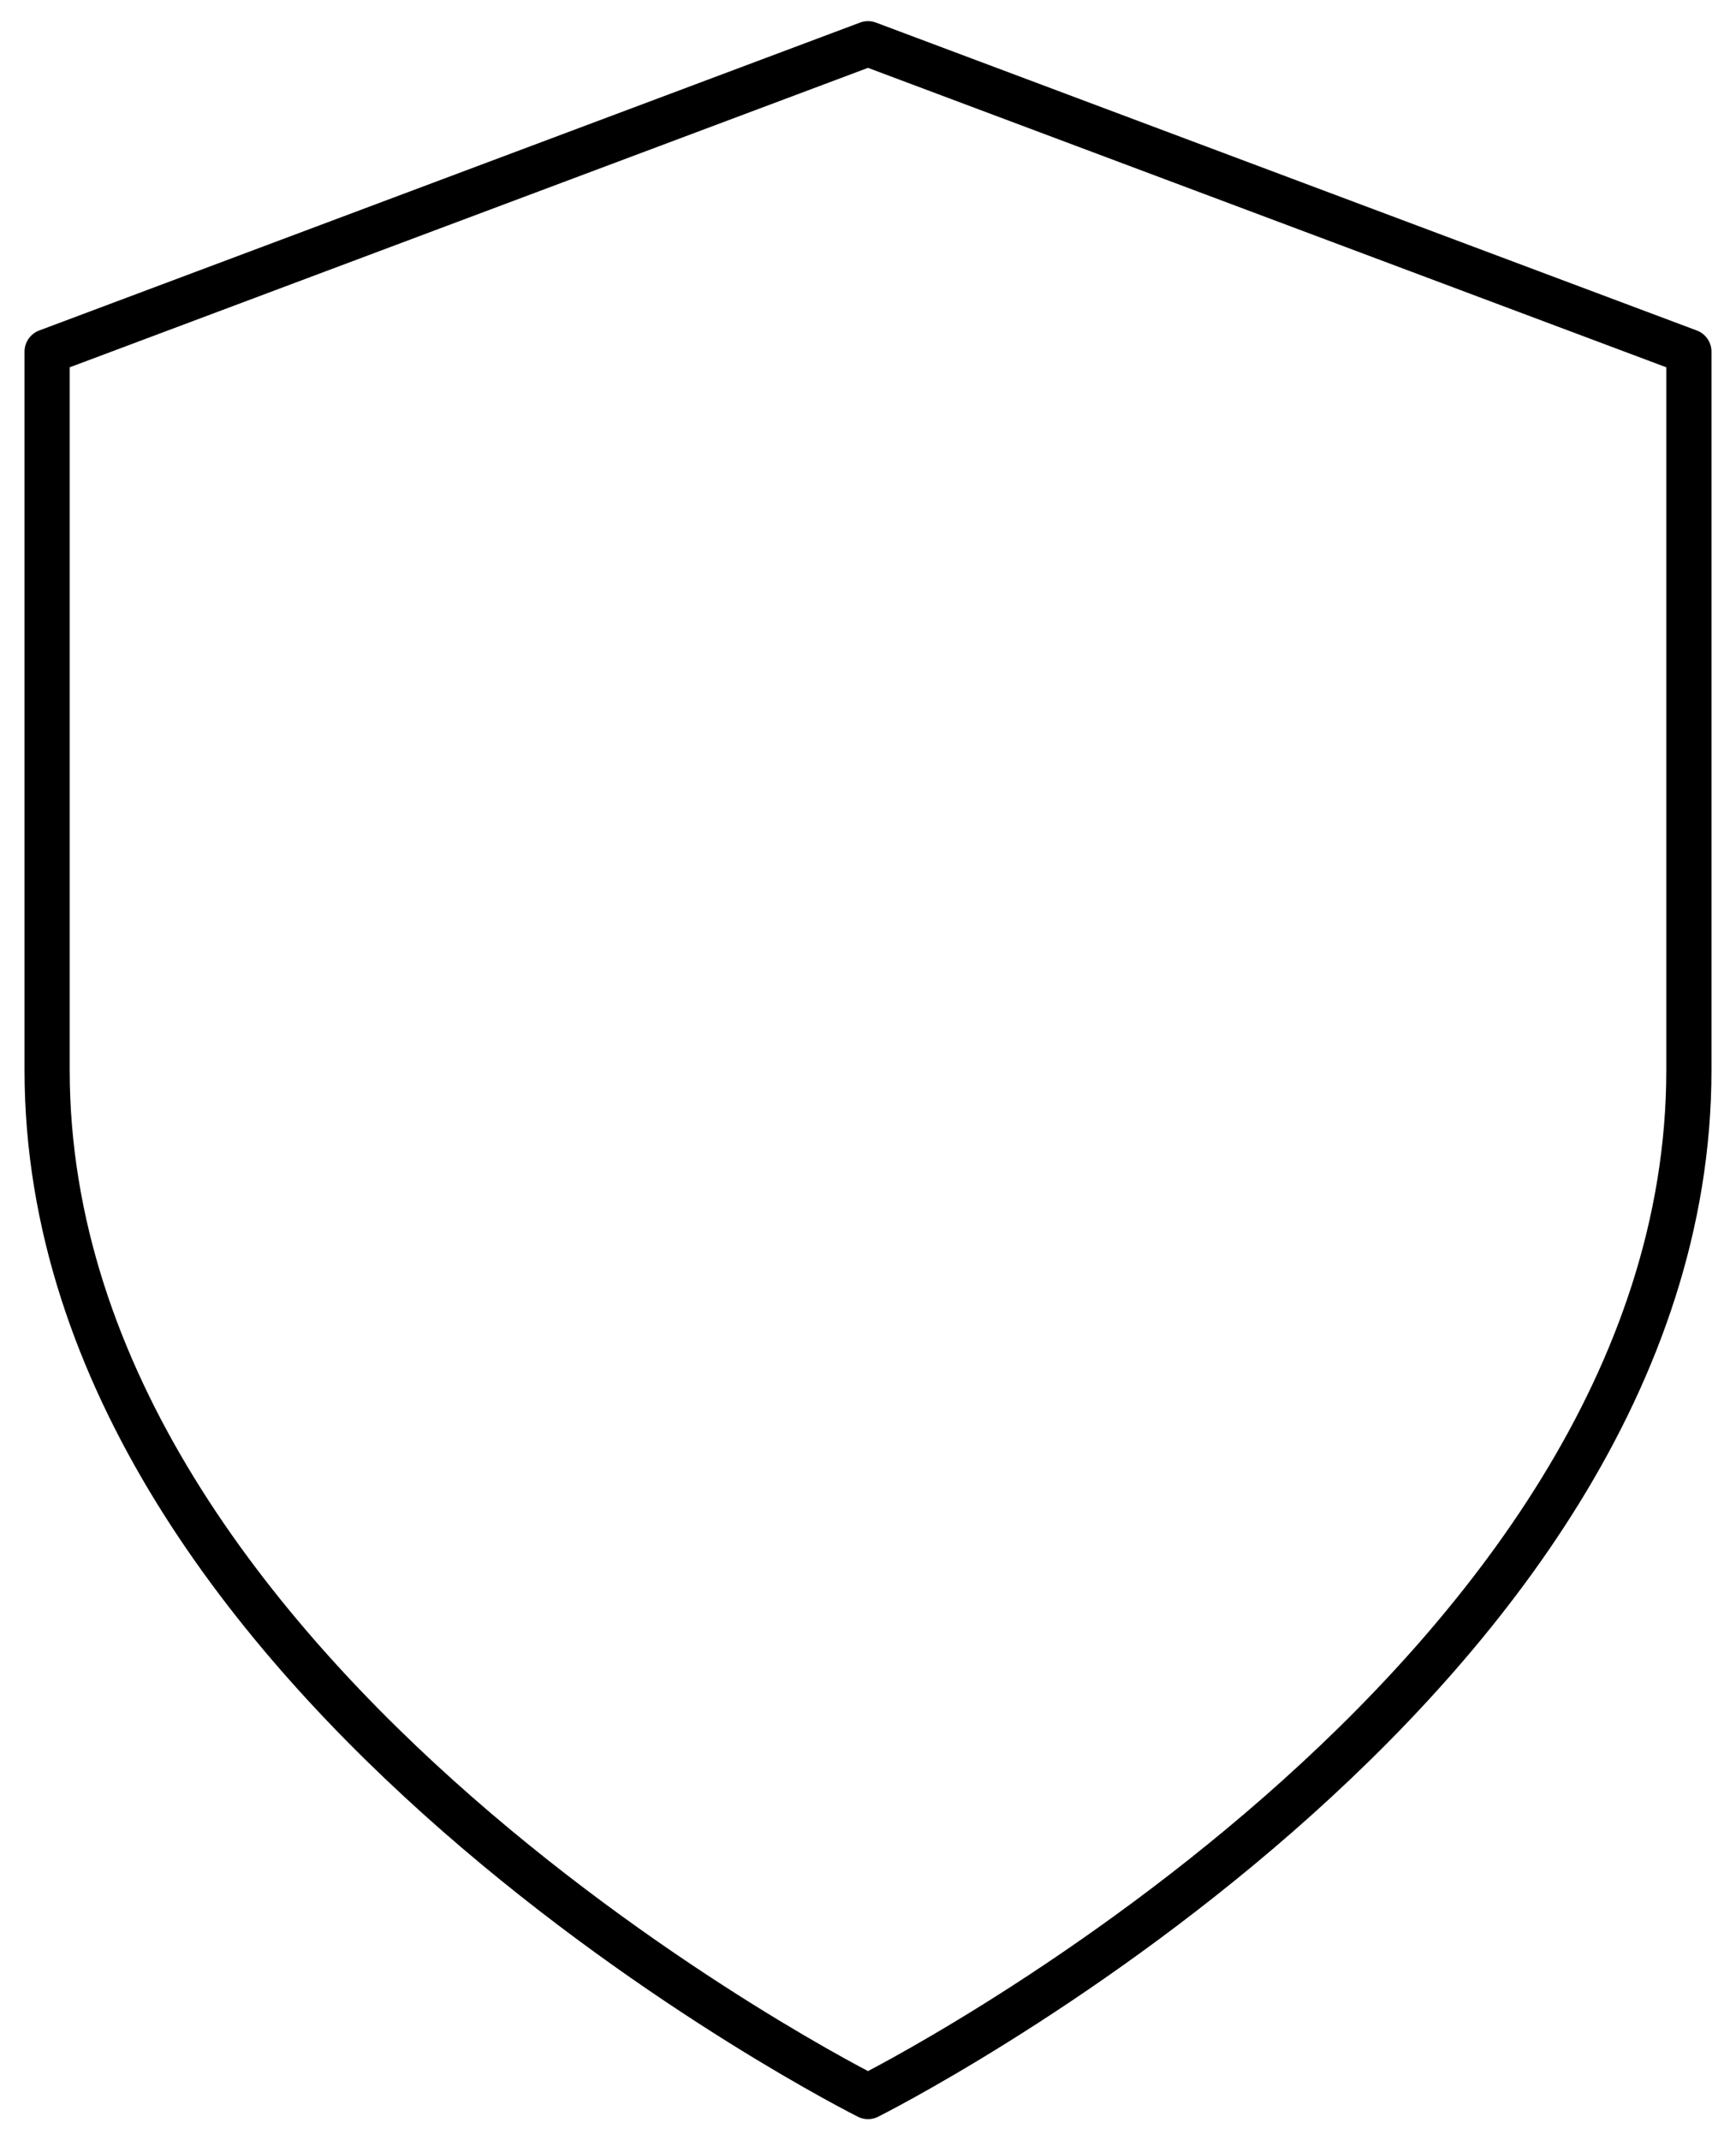 <svg width="43" height="53" viewBox="0 0 43 53" fill="none" xmlns="http://www.w3.org/2000/svg">
<path d="M21.5 51.917C21.5 51.917 41.833 41.75 41.833 26.5V8.708L21.5 1.083L1.167 8.708V26.5C1.167 41.75 21.5 51.917 21.5 51.917Z" stroke="black" stroke-width="1.119" stroke-linecap="round" stroke-linejoin="round"/>
</svg>
